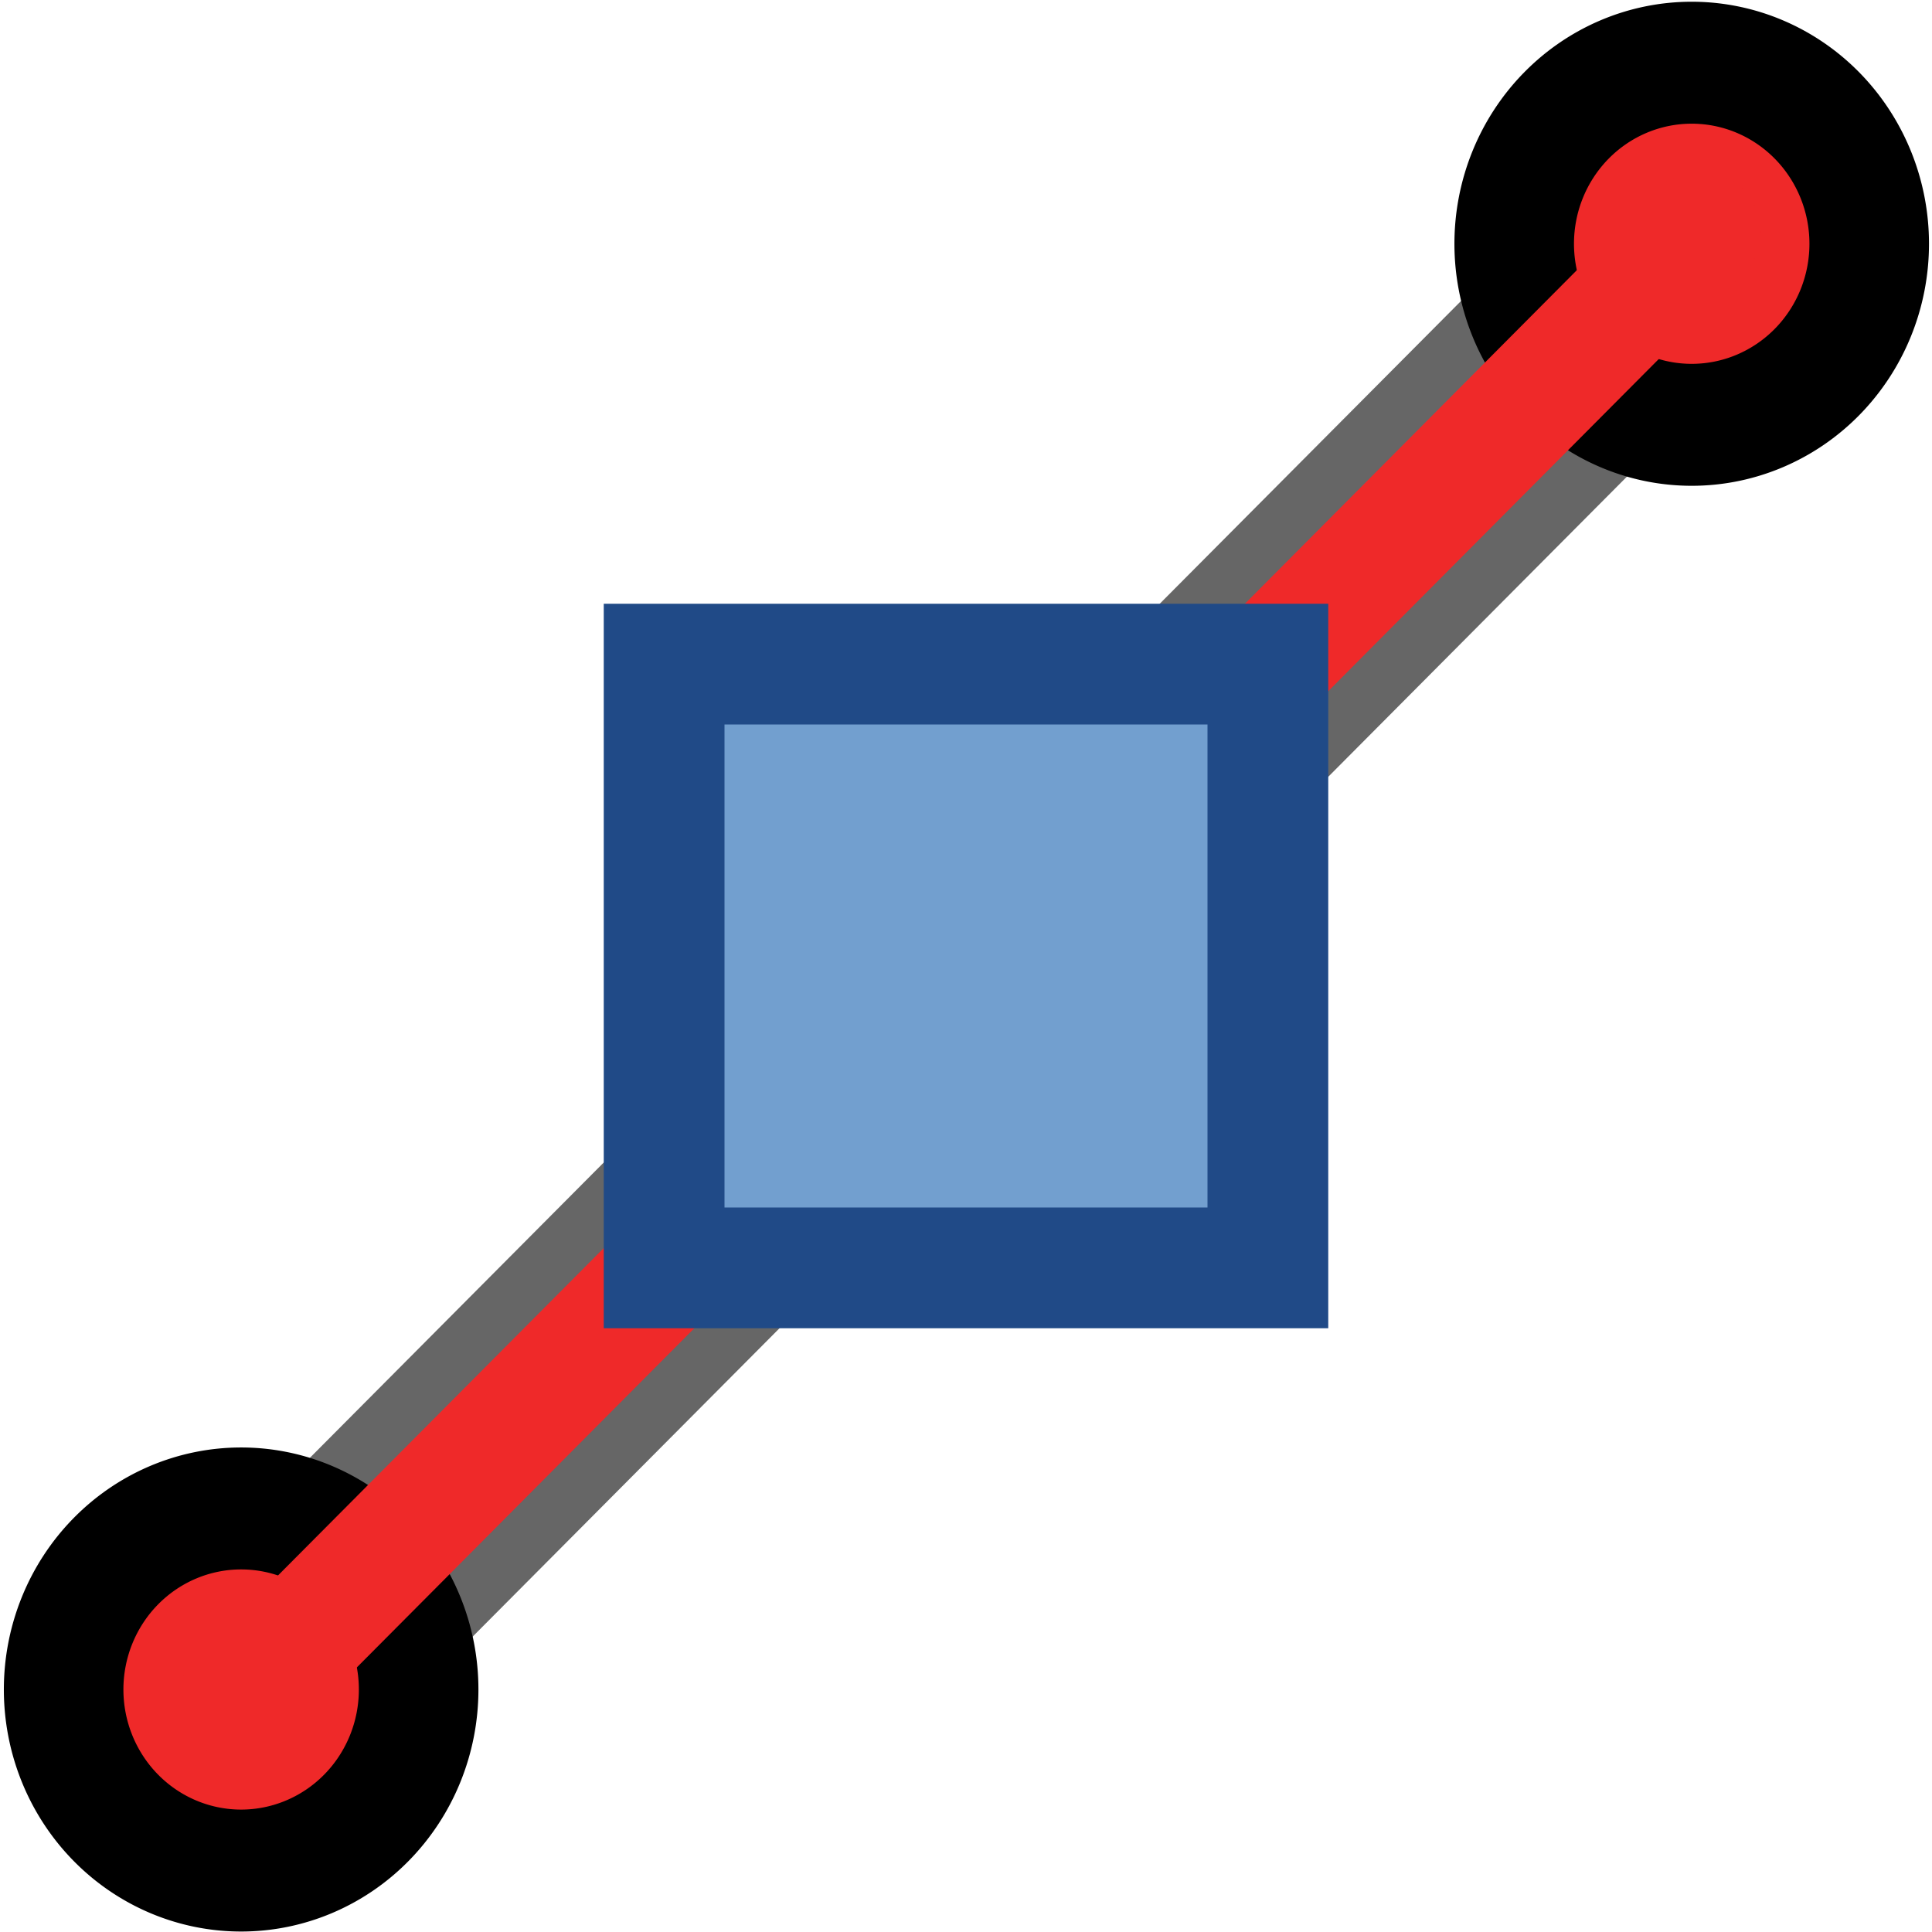 <svg xmlns="http://www.w3.org/2000/svg" width="16" height="16"><g><path fill="none" stroke="#000" stroke-opacity=".598" stroke-width="2" d="M1.98 14.08l12.1-12.16" stroke-linecap="round"/><path fill="#ef2929" stroke="#000" stroke-width=".943" d="M15.56 1.94a1.4 1.4 0 1 1-2.8 0 1.4 1.4 0 1 1 2.8 0z" transform="matrix(1.05 0 0 1.071 -12.871 11.914)" color="#000" stroke-linecap="round" overflow="visible" enable-background="accumulate"/><path fill="#ef2929" stroke="#000" stroke-width=".943" d="M15.56 1.94a1.4 1.4 0 1 1-2.8 0 1.4 1.4 0 1 1 2.8 0z" transform="matrix(1.05 0 0 1.071 -.858 -.059)" color="#000" stroke-linecap="round" overflow="visible" enable-background="accumulate"/><path fill="none" stroke="#ef2929" d="M1.98 14.08l12.1-12.16" stroke-linecap="round"/><path fill="#729fcf" fill-rule="evenodd" stroke="#204a87" d="M10.5 5.5v5h-5v-5z" color="#000" overflow="visible"/></g></svg>